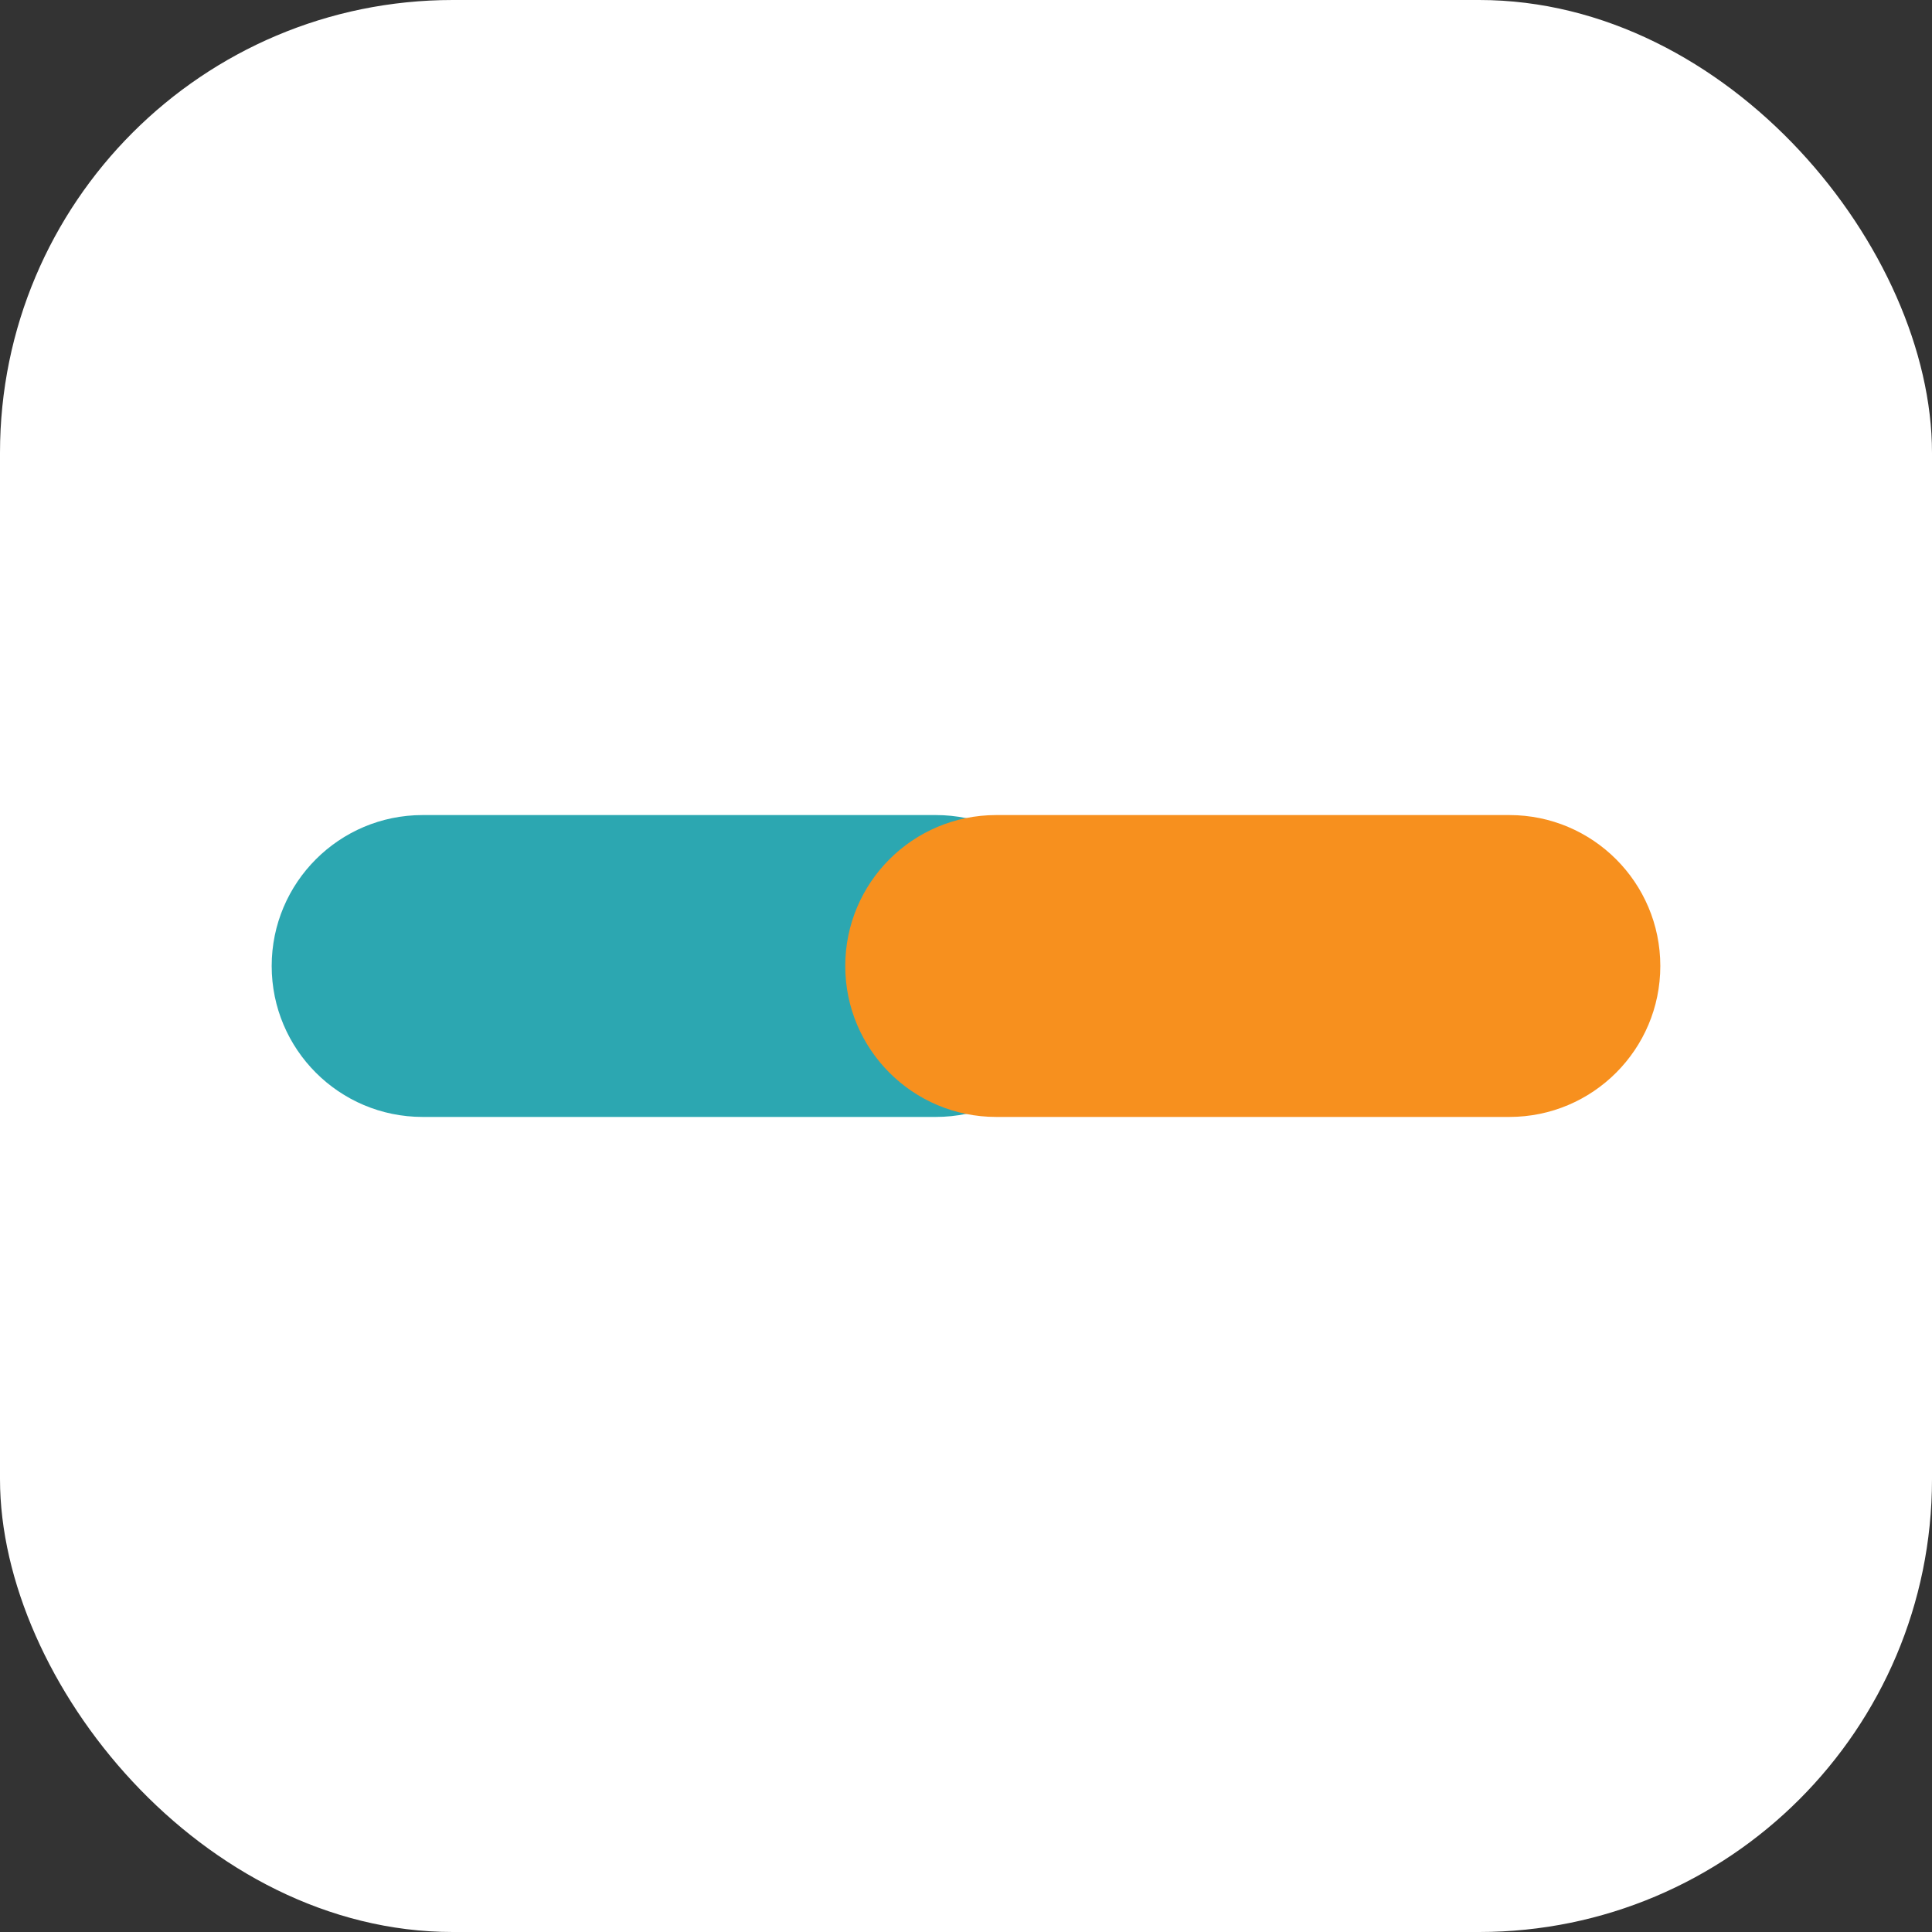 <svg width="64" height="64" viewBox="0 0 256 256" fill="none" xmlns="http://www.w3.org/2000/svg">
  <rect x="0" y="0" width="256" height="256" fill="#333333" stroke="none"/>
  <rect width="256" height="256" rx="60" fill="#fff"/>
  <path d="M36 128c0-11.046 8.954-20 20-20h68c11.046 0 20 8.954 20 20s-8.954 20-20 20H56c-11.046 0-20-8.954-20-20z" fill="#2CA7B1"/>
  <path d="M220 128c0 11.046-8.954 20-20 20h-68c-11.046 0-20-8.954-20-20s8.954-20 20-20h68c11.046 0 20 8.954 20 20z" fill="#F7901E"/>
</svg>
